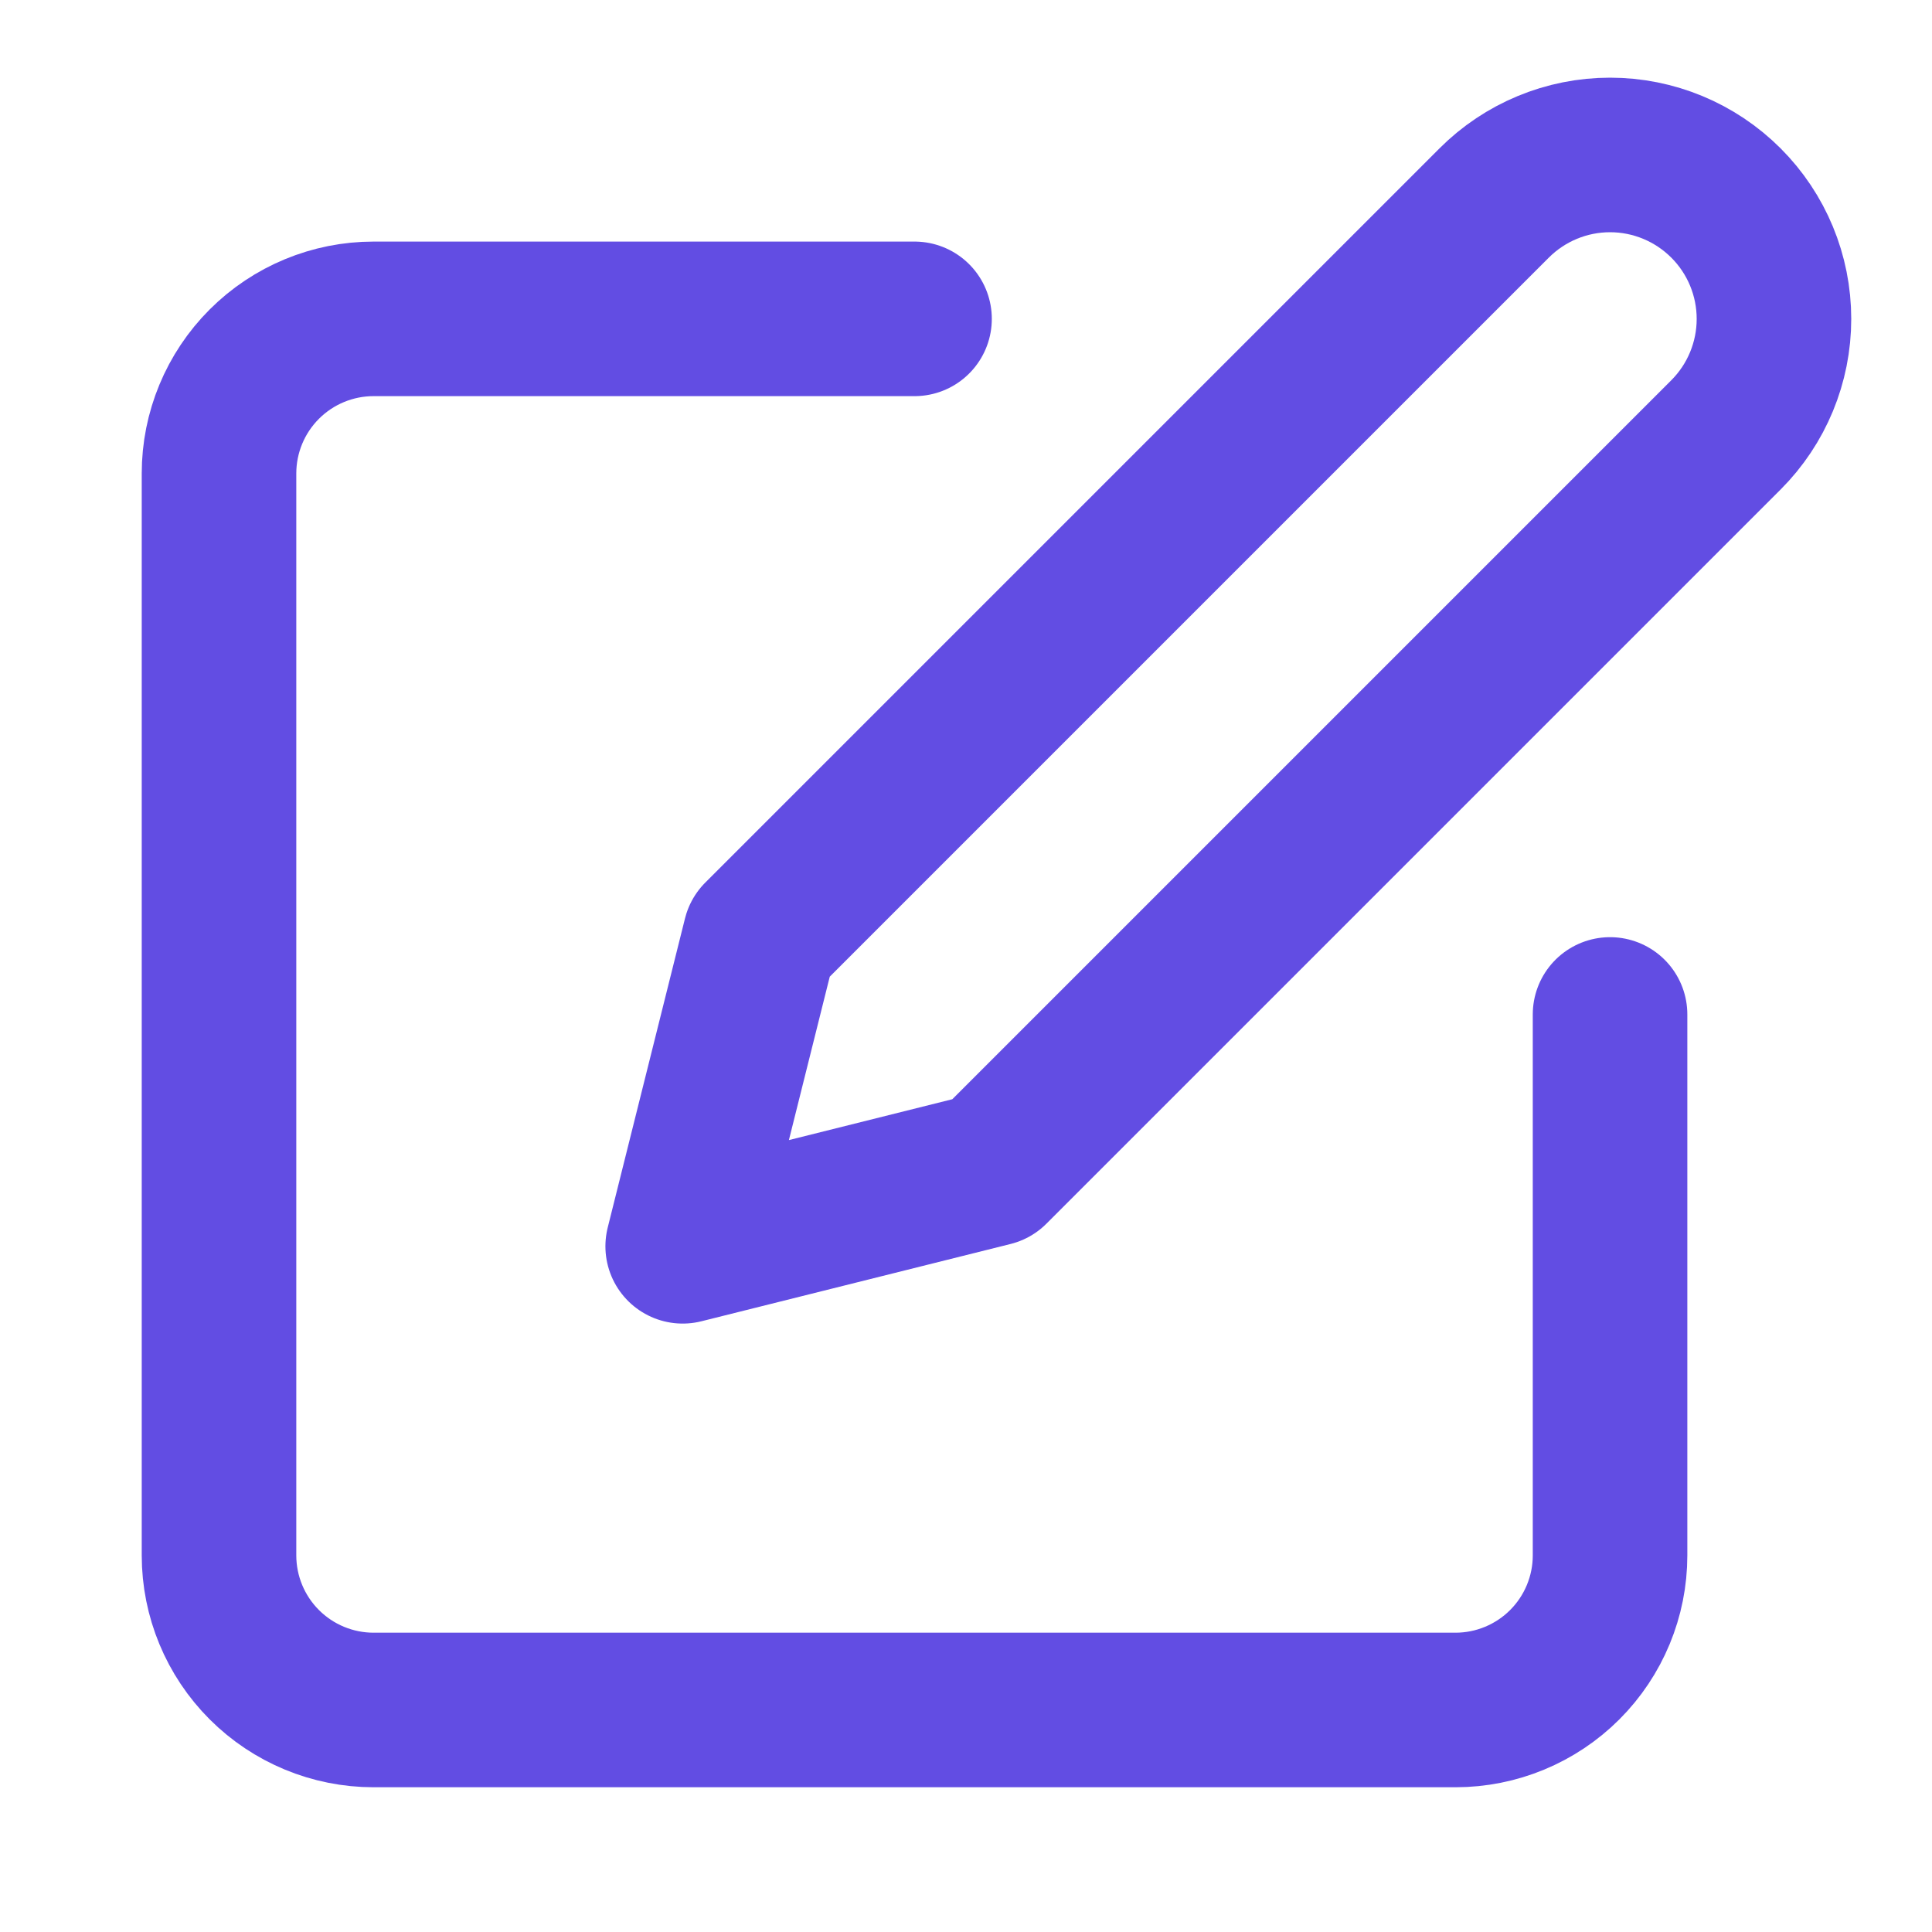 <svg width="25" height="25" viewBox="0 0 25 25" fill="none" xmlns="http://www.w3.org/2000/svg">
<path d="M11.834 4.126H4.834C4.304 4.126 3.795 4.337 3.42 4.712C3.045 5.087 2.834 5.596 2.834 6.126V20.127C2.834 20.657 3.045 21.166 3.42 21.541C3.795 21.916 4.304 22.127 4.834 22.127H18.834C19.364 22.127 19.873 21.916 20.248 21.541C20.623 21.166 20.834 20.657 20.834 20.127V13.127" stroke="#624DE3" stroke-width="2" stroke-linecap="round" stroke-linejoin="round"/>
<path d="M19.334 2.627C19.732 2.229 20.271 2.005 20.834 2.005C21.397 2.005 21.936 2.229 22.334 2.627C22.732 3.025 22.955 3.564 22.955 4.127C22.955 4.689 22.732 5.229 22.334 5.627L12.834 15.127L8.834 16.127L9.834 12.127L19.334 2.627Z" stroke="#624DE3" stroke-width="2" stroke-linecap="round" stroke-linejoin="round"/>
</svg>
